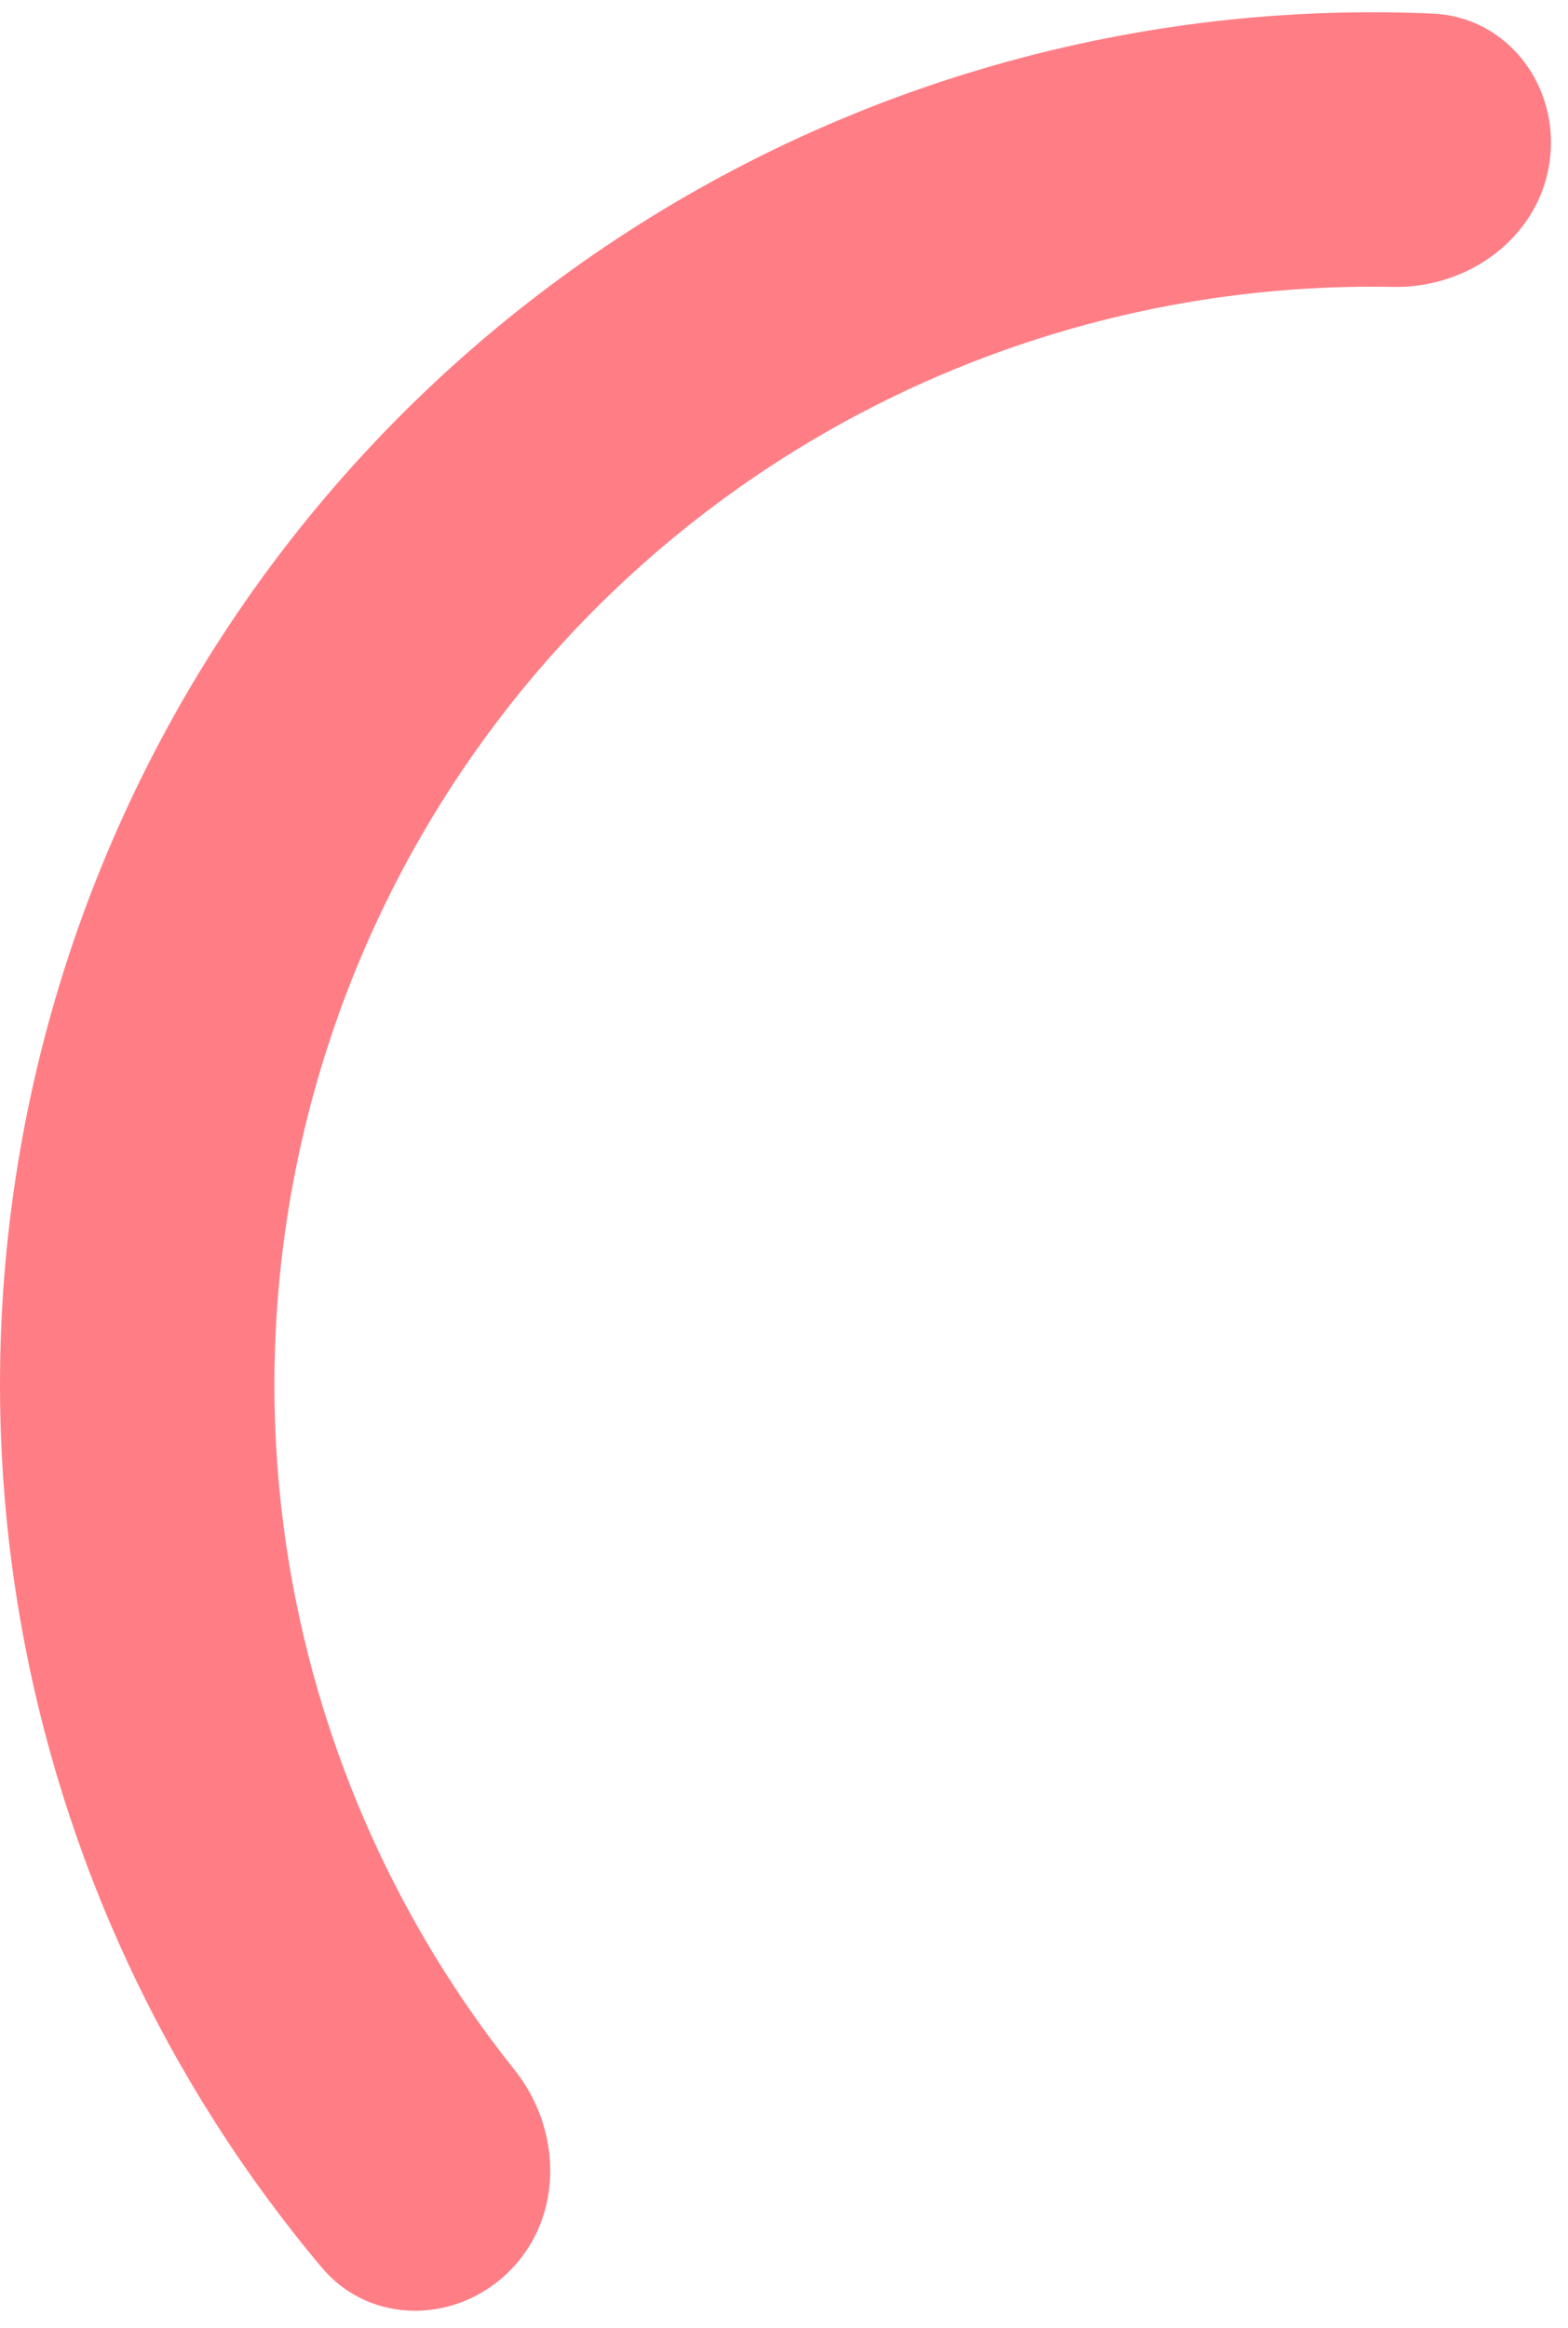 <svg width="64" height="95" viewBox="0 0 64 95" fill="none" xmlns="http://www.w3.org/2000/svg">
<path d="M20.853 92.622C18.696 94.839 15.126 94.904 13.136 92.537C6.771 84.966 2.502 75.817 0.812 66.004C-1.195 54.345 0.541 42.35 5.771 31.739C11.002 21.128 19.459 12.447 29.929 6.939C38.741 2.303 48.598 0.117 58.479 0.555C61.569 0.692 63.691 3.563 63.246 6.624C62.802 9.684 59.956 11.768 56.864 11.708C49.336 11.563 41.86 13.318 35.143 16.851C26.767 21.257 20.002 28.203 15.817 36.691C11.633 45.18 10.244 54.776 11.85 64.103C13.138 71.582 16.299 78.581 20.998 84.463C22.929 86.879 23.01 90.406 20.853 92.622Z" fill="#FF7E86"/>
</svg>
